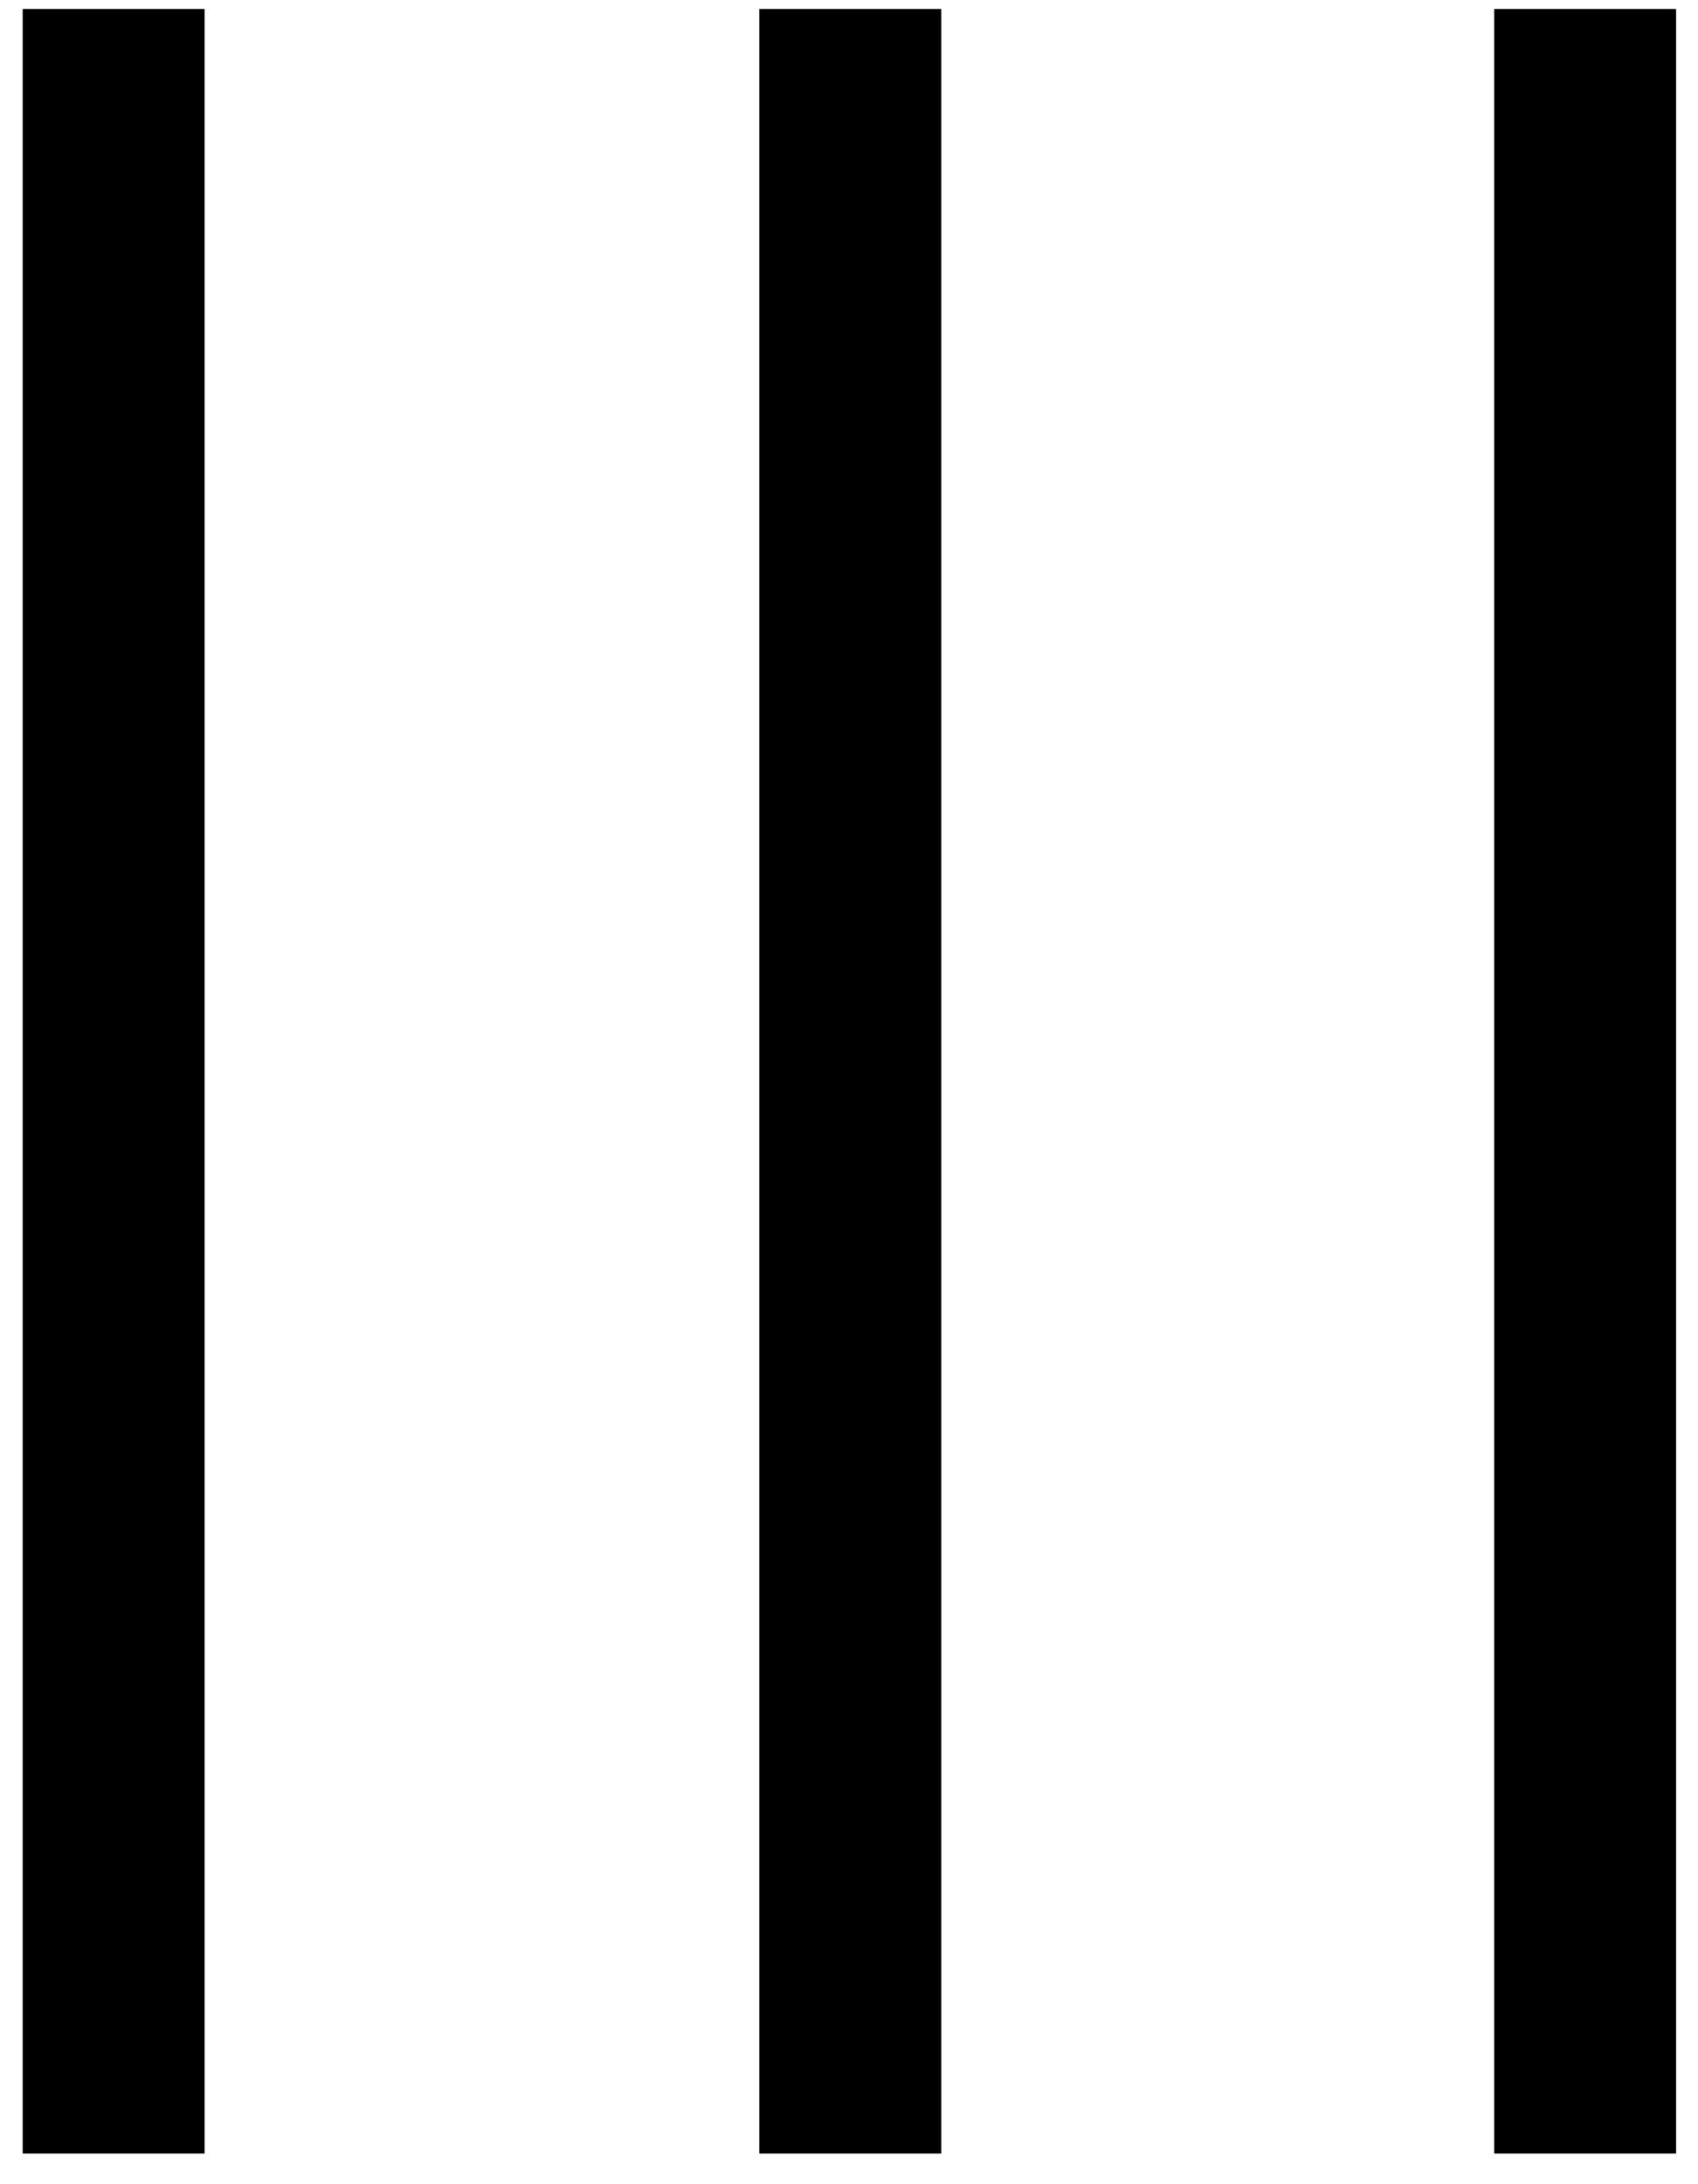 <svg width="28" height="36" viewBox="0 0 28 36" fill="none" xmlns="http://www.w3.org/2000/svg">
<path d="M1.874 35.495V0.148" stroke="currentColor" stroke-width="3" stroke-miterlimit="10"/>
<path d="M14.021 35.495V0.148" stroke="currentColor" stroke-width="3" stroke-miterlimit="10"/>
<path d="M26.139 35.495V0.148" stroke="currentColor" stroke-width="3" stroke-miterlimit="10"/>
</svg>
